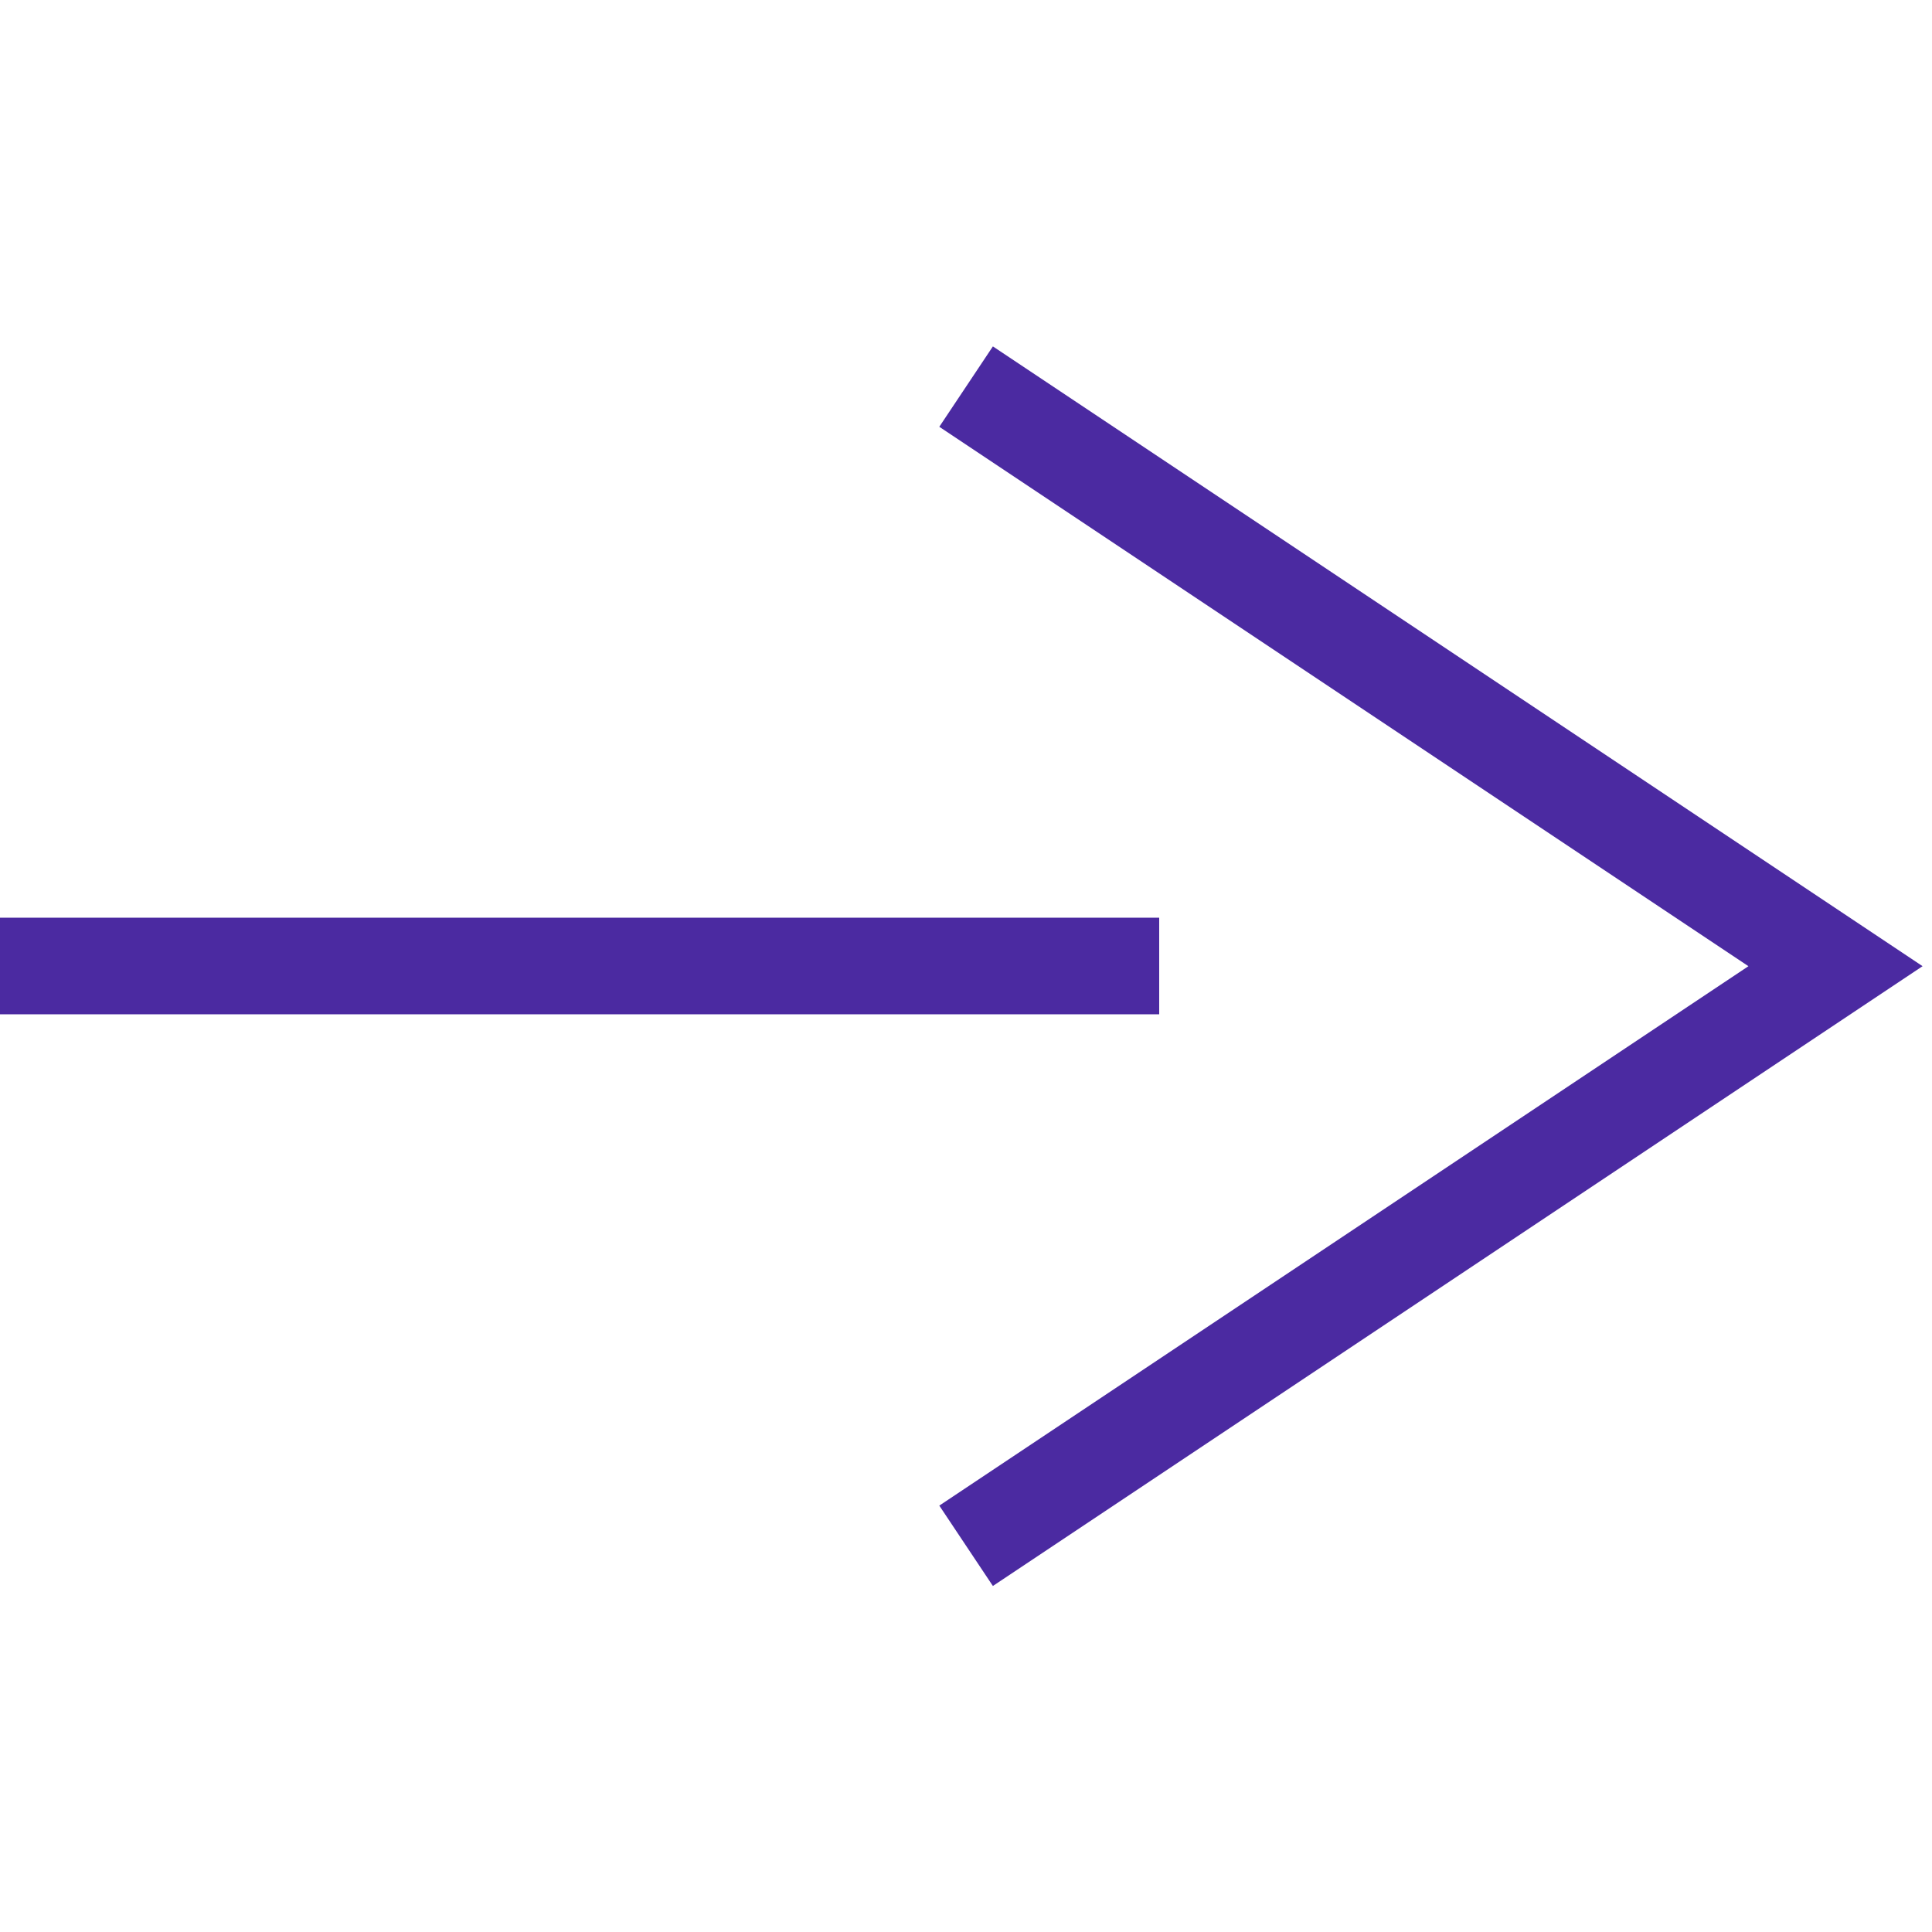 <svg id="icn_arw_pc" xmlns="http://www.w3.org/2000/svg" width="20" height="20" viewBox="0 0 20 20">
  <g id="長方形_41" data-name="長方形 41" fill="#fff" stroke="#707070" stroke-width="1" opacity="0">
    <rect width="20" height="20" stroke="none"/>
    <rect x="0.5" y="0.5" width="19" height="19" fill="none"/>
  </g>
  <path id="パス_3" data-name="パス 3" d="M-12541.5-7072.5l9,6-9,6" transform="translate(12551.501 7076.502)" fill="none" stroke="#4b2aa1" stroke-width="1"/>
  <path id="パス_4" data-name="パス 4" d="M-12559.5-7063.5h12" transform="translate(12559.5 7073.5)" fill="none" stroke="#4b2aa1" stroke-width="1"/>
</svg>
